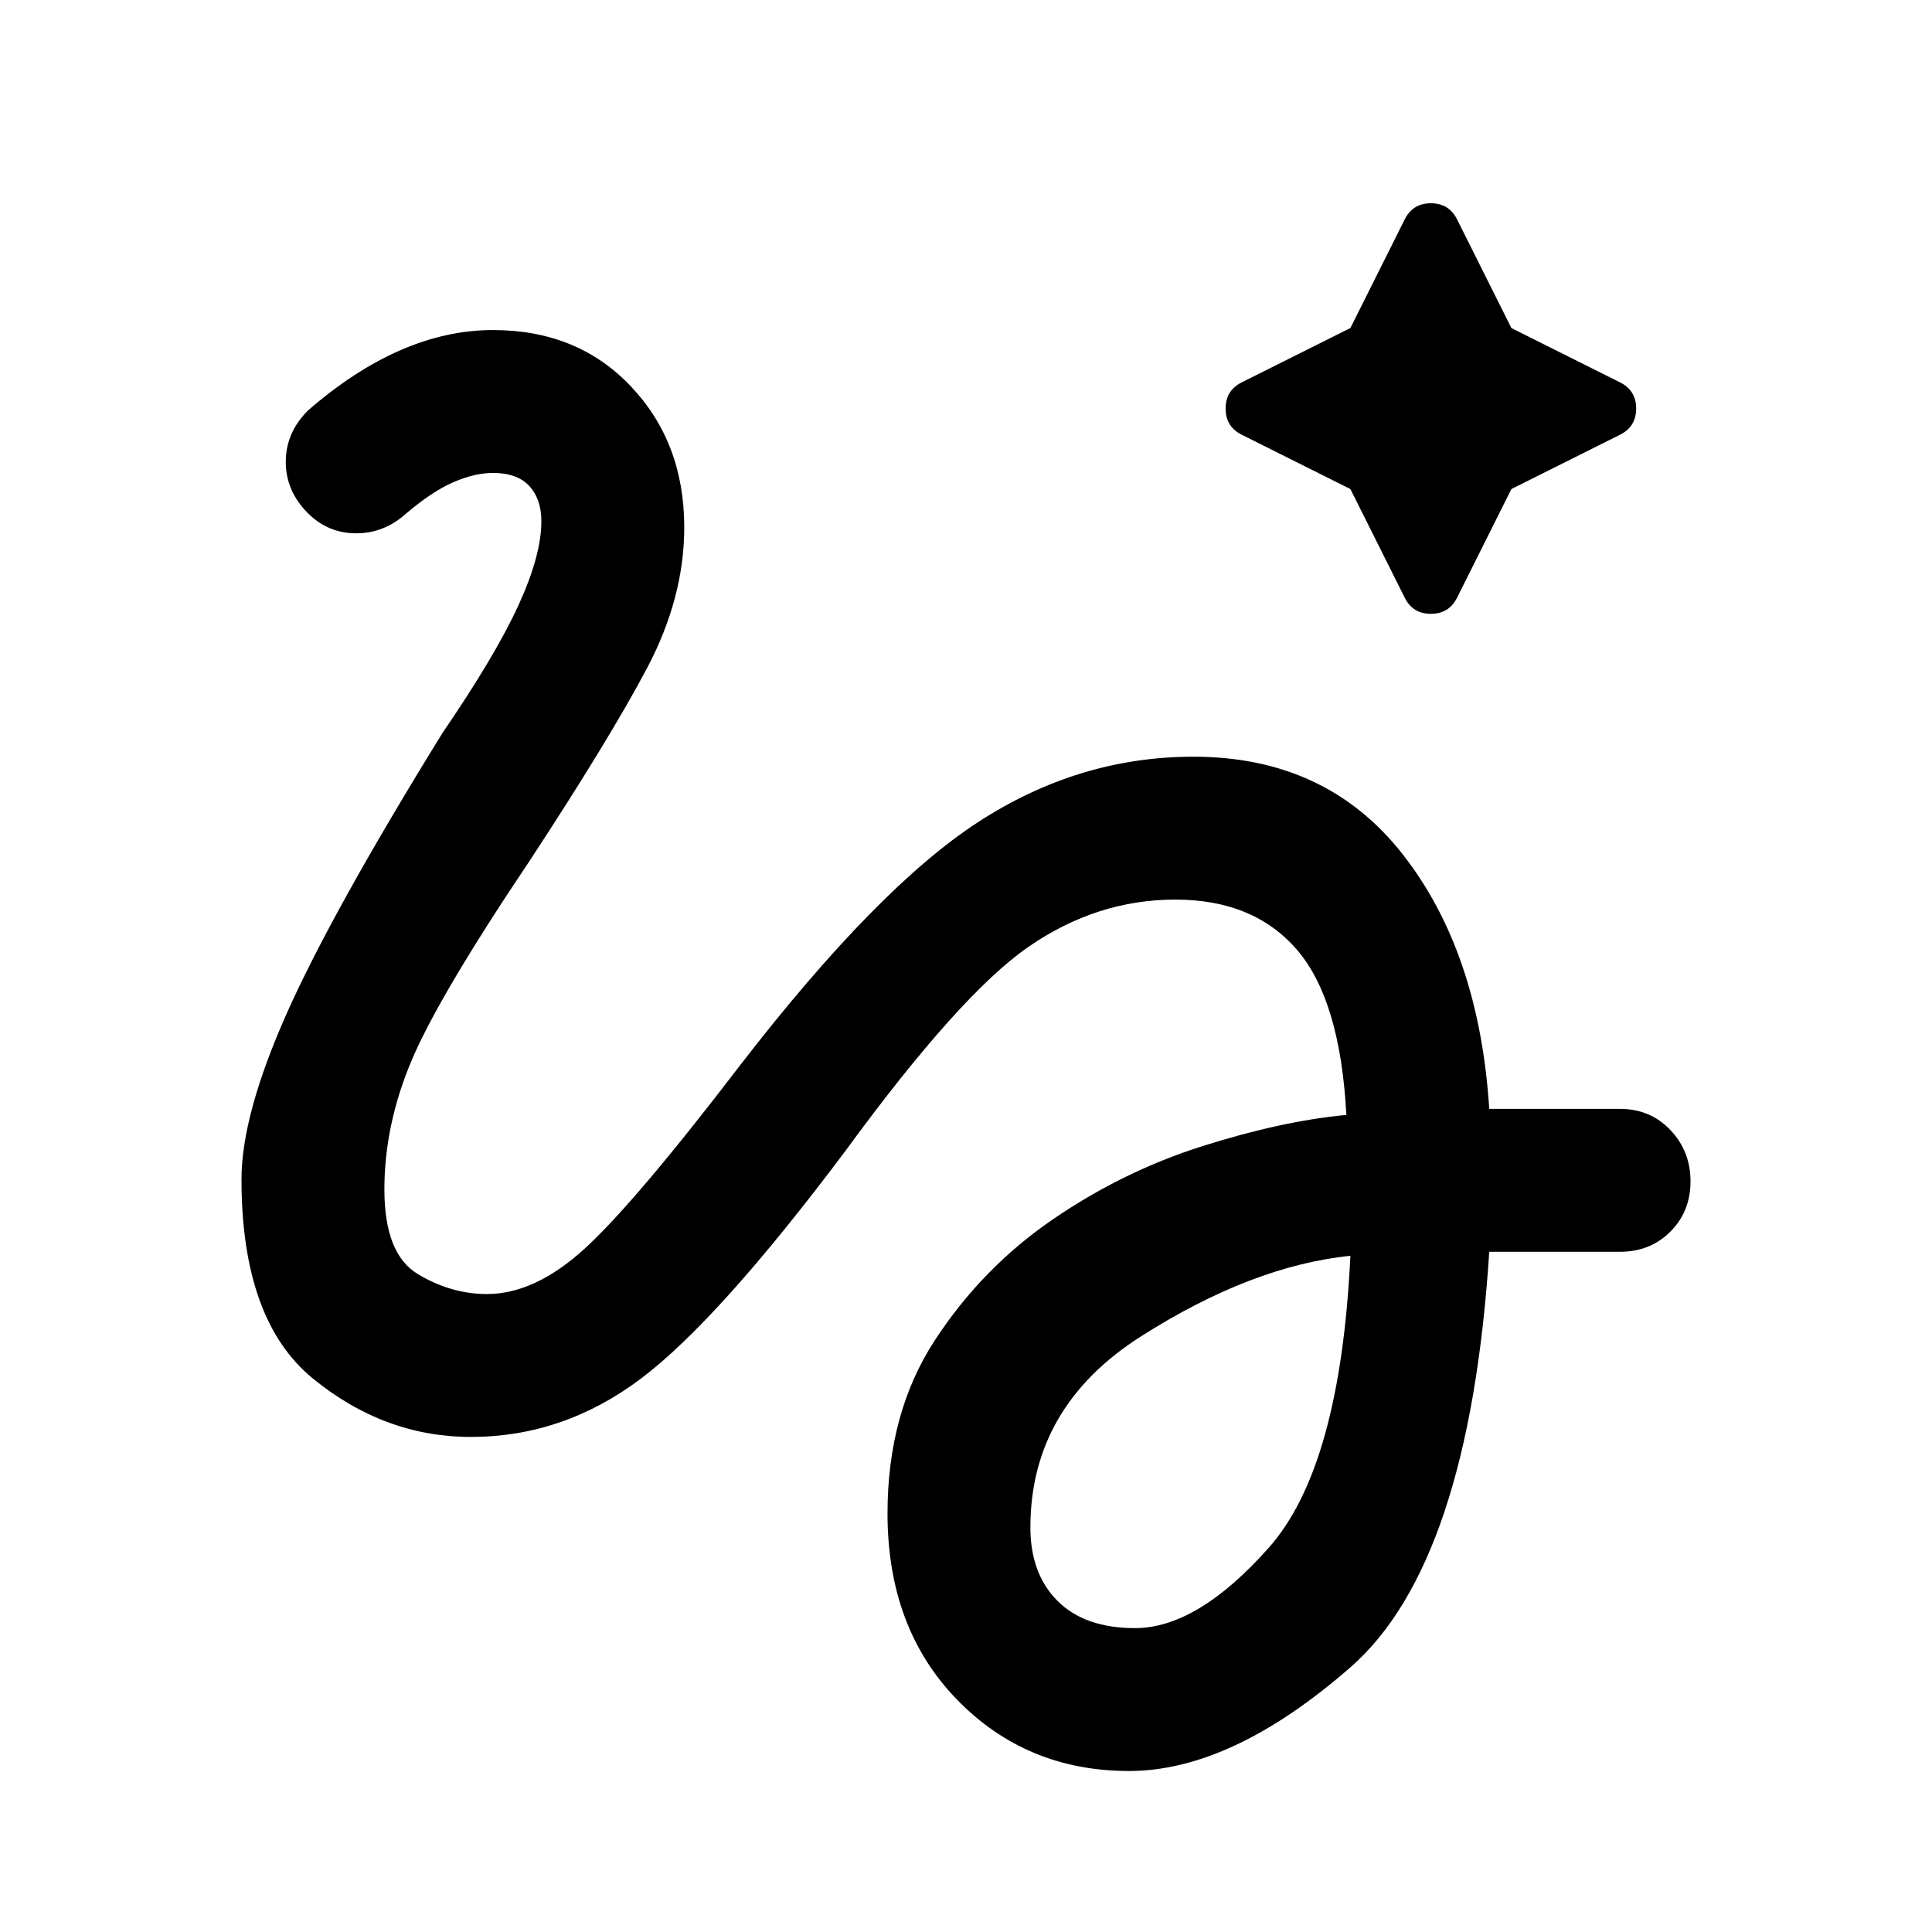 <svg xmlns="http://www.w3.org/2000/svg" height="48" viewBox="0 -960 960 960" width="48"><path d="m671-717-54-27q-8-4-8-13t8-13l54-27 27-54q4-8 13-8t13 8l27 54 54 27q8 4 8 13t-8 13l-54 27-27 54q-4 8-13 8t-13-8l-27-54ZM561-80q-51 0-85.5-35.5T441-208q0-50 23.5-86t58.5-60q35-24 74.5-36.5T669-406q-3-57-24.5-82T584-513q-39 0-73 23.5T420-388q-63 84-101.5 113T234-246q-43 0-78.5-29T120-374q0-32 22.5-82.5T220-596q26-38 37.5-63t11.5-42q0-11-6-17.5t-18-6.5q-9 0-19.5 4.5T202-705q-11 10-25 10t-24-10q-11-11-11-25.5t11-25.5q23-20 46-30t46-10q42 0 68.5 28t26.5 70q0 35-18.5 70T263-532q-45 67-58.5 99T191-369q0 32 16.5 42t34.5 10q24 0 49-23t77-91q68-88 118-120.5T593-584q66 0 104 48.5T740-409h65q15 0 25 10.5t10 25.5q0 15-10 25t-25 10h-65q-10 155-69 206.5T561-80Zm3-71q31 0 66.5-40T671-336q-49 5-104 40t-55 95q0 23 13.5 36.5T564-151Z"/></svg>
